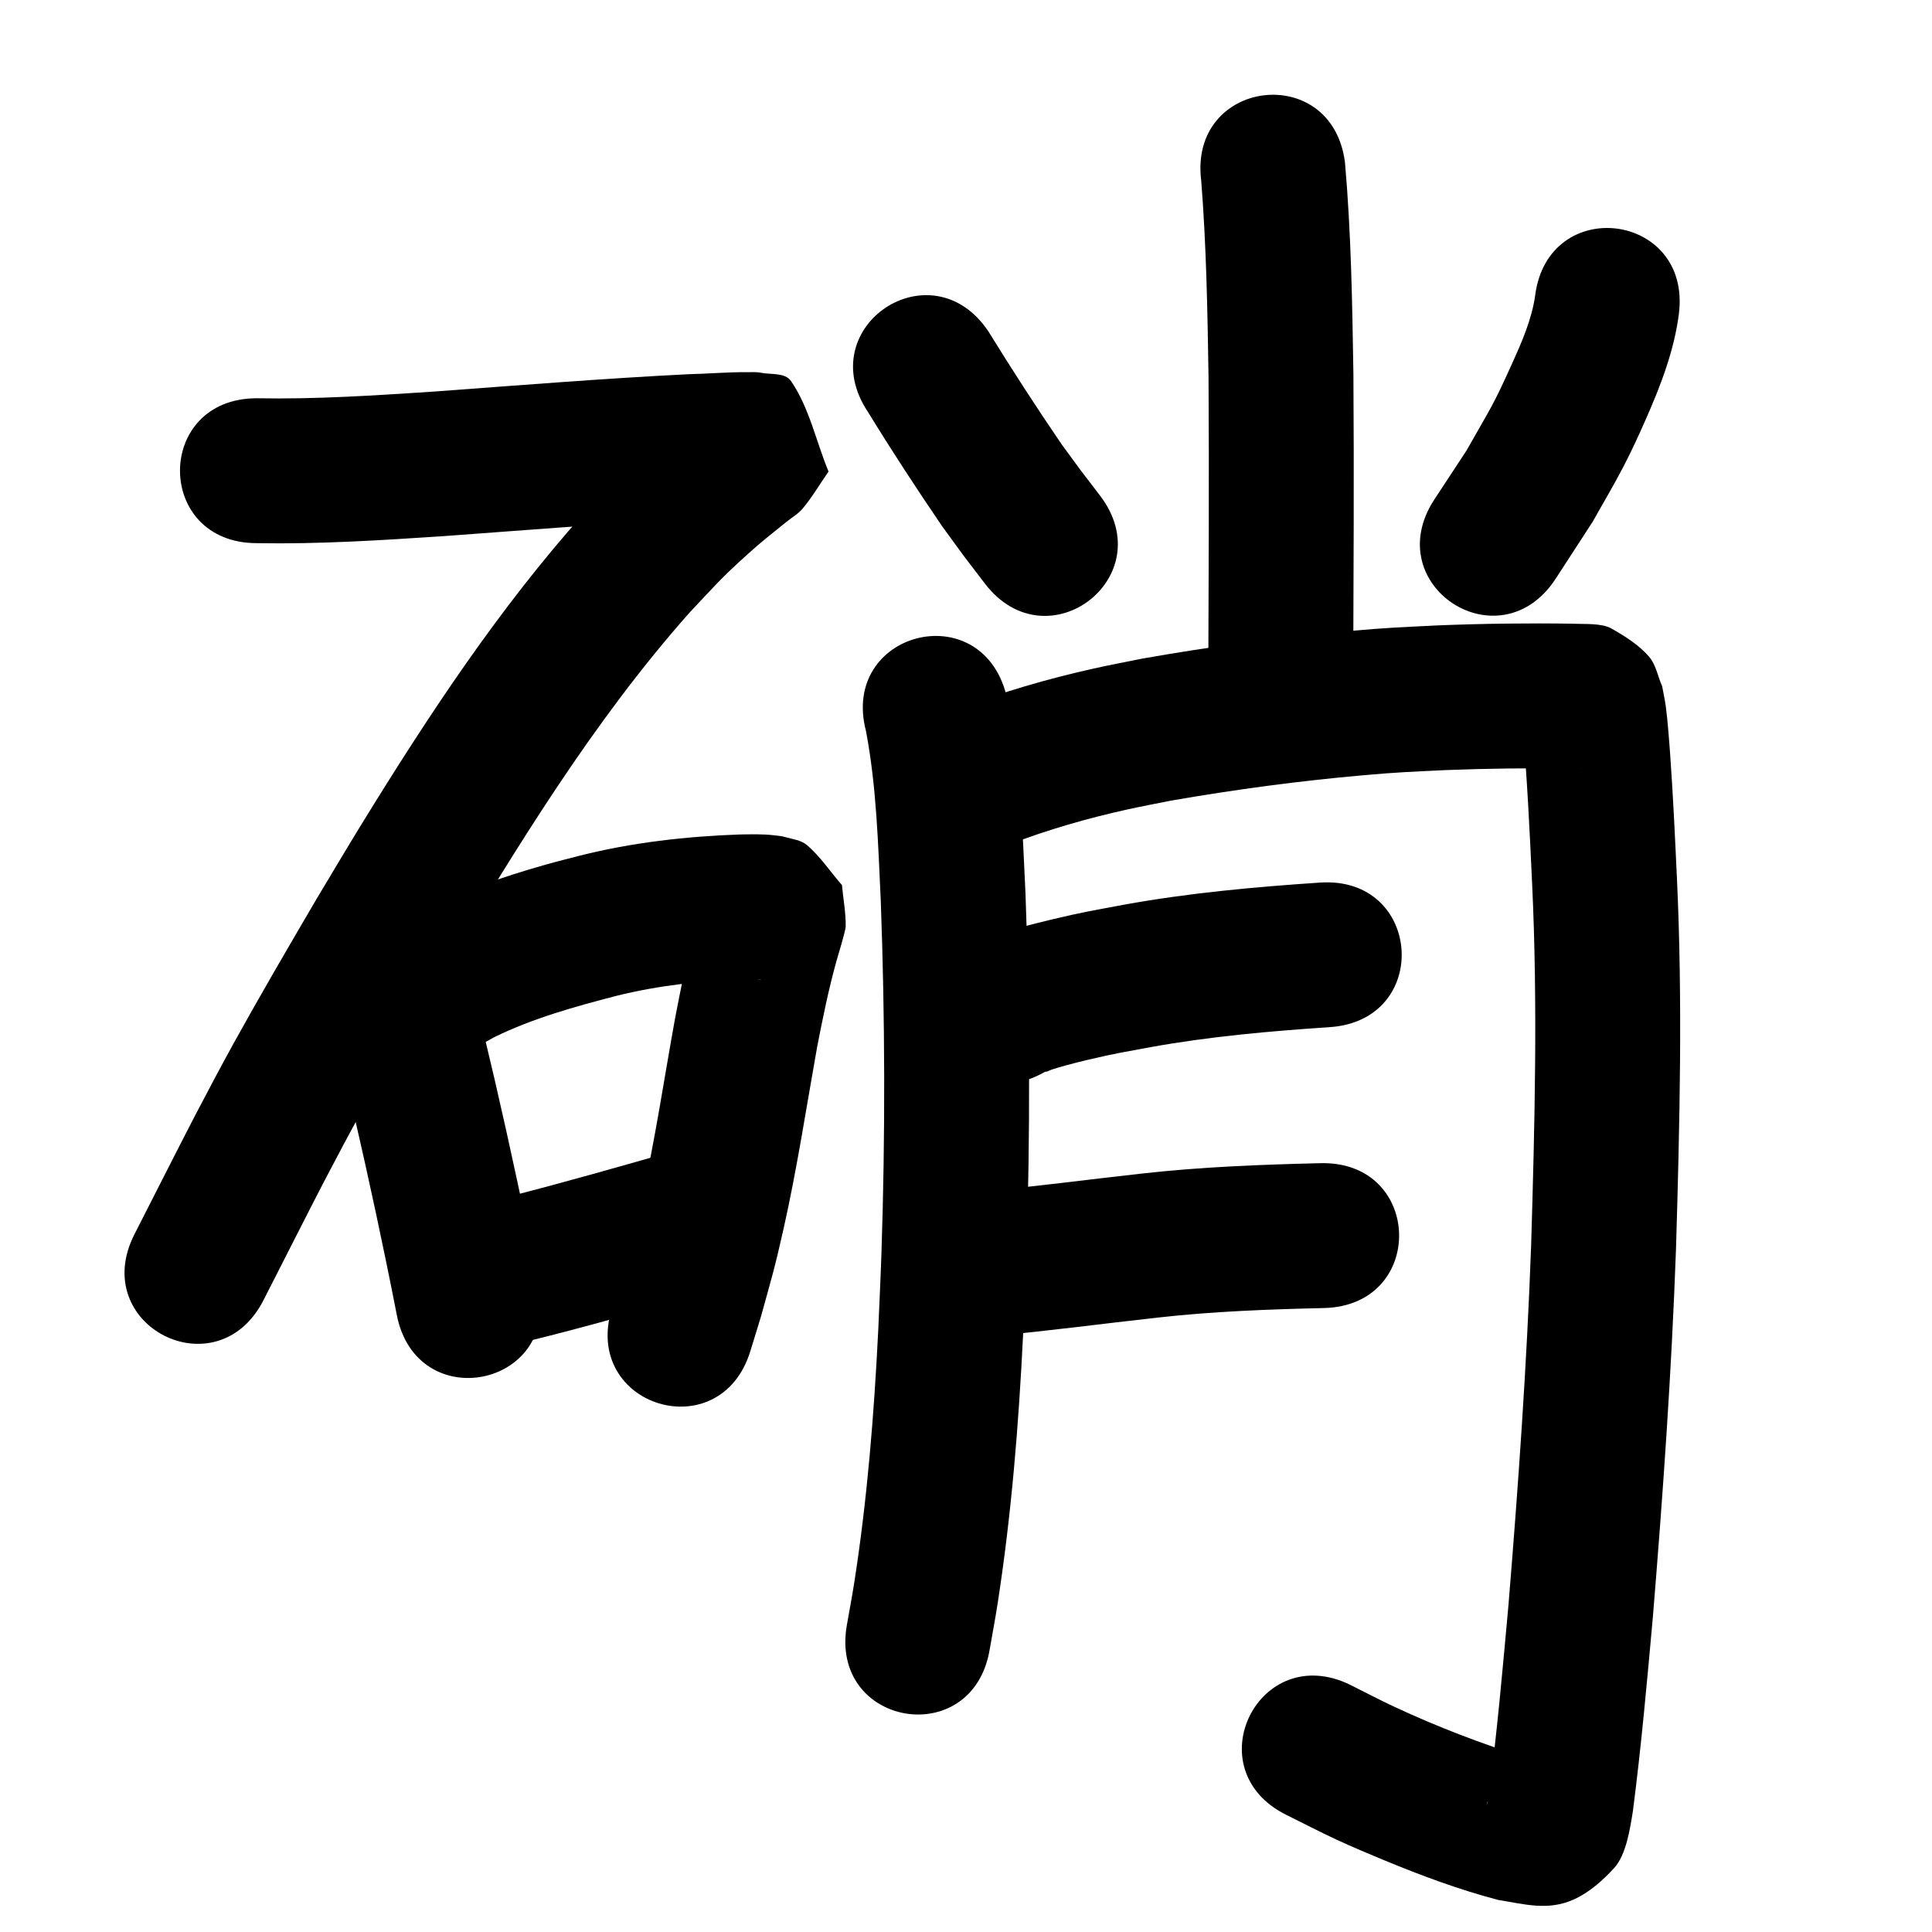 <?xml version="1.0" ?>
<svg xmlns="http://www.w3.org/2000/svg" width="1000" height="1000">
<path d="m 132.941,281.14 c 32.141,0.573 64.222,-1.499 96.274,-3.604 43.623,-3.176 87.214,-6.762 130.901,-8.937 9.336,-0.198 18.673,-1.057 28.018,-0.969 0.551,0.005 2.18,0.308 1.644,0.183 -3.984,-0.928 -9.645,0.754 -11.994,-2.595 -9.233,-13.159 -13.643,-29.112 -20.464,-43.668 2.312,-4.374 5.628,-8.35 6.935,-13.121 0.472,-1.724 -2.842,2.168 -4.24,3.28 -3.044,2.421 -6.098,4.83 -9.086,7.32 -10.706,8.923 -19.319,16.424 -29.381,26.454 -6.53,6.509 -12.726,13.344 -19.089,20.016 -44.158,49.325 -80.713,104.818 -115.31,161.087 -7.896,12.842 -15.548,25.832 -23.322,38.748 -7.391,12.683 -14.863,25.319 -22.172,38.05 -17.004,29.617 -24.526,43.141 -40.259,73.187 -4.901,9.359 -26.129,51.136 -31.804,62.286 -24.052,47.265 42.791,81.28 66.843,34.015 v 0 c 5.047,-9.919 26.747,-52.615 31.116,-60.967 15.283,-29.219 22.309,-41.843 38.908,-70.765 7.131,-12.425 14.421,-24.758 21.632,-37.137 38.985,-64.815 78.407,-130.05 128.756,-186.859 14.337,-15.176 15.406,-16.955 29.982,-30.153 7.911,-7.163 12.227,-10.366 20.194,-16.839 2.816,-2.288 6.088,-4.119 8.417,-6.901 5.009,-5.982 8.947,-12.784 13.42,-19.176 -6.486,-15.622 -9.888,-32.918 -19.457,-46.866 -3.058,-4.458 -10.341,-3.221 -15.64,-4.29 -2.291,-0.462 -4.669,-0.255 -7.006,-0.277 -10.131,-0.092 -20.255,0.825 -30.377,1.049 -44.082,2.204 -88.07,5.778 -132.086,9.006 -30.413,2.004 -60.852,4.015 -91.351,3.442 -53.033,0 -53.033,75 0,75 z"/>
<path d="m 165.852,495.628 c 4.064,26.799 10.811,53.134 16.978,79.508 8.094,35.05 15.671,70.22 22.565,105.526 10.168,52.049 83.776,37.67 73.609,-14.379 v 0 c -7.076,-36.207 -14.836,-72.278 -23.143,-108.223 -5.801,-24.81 -12.224,-49.577 -16.033,-74.789 -8.738,-52.308 -82.713,-39.952 -73.975,12.357 z"/>
<path d="m 255.489,537.003 c 20.201,-9.93 42.023,-15.969 63.726,-21.598 21.727,-5.38 43.99,-7.809 66.316,-8.533 1.669,-0.019 3.338,-0.066 5.007,-0.057 0.947,0.005 1.893,0.035 2.838,0.096 0.209,0.013 0.823,0.134 0.614,0.128 -3.379,-0.099 -8.852,-1.509 -10.655,-2.976 -6.511,-5.299 -11.511,-12.223 -17.266,-18.334 -0.868,-5.549 -1.736,-11.099 -2.604,-16.648 -0.094,-0.091 -0.239,-0.396 -0.281,-0.272 -0.871,2.555 -1.552,5.172 -2.276,7.773 -3.222,11.579 -4.827,17.801 -7.45,30.114 -1.457,6.84 -2.716,13.72 -4.073,20.58 -5.646,31.089 -10.24,62.375 -17.186,93.217 -4.279,18.999 -5.581,22.859 -10.632,41.025 -1.622,5.251 -3.244,10.502 -4.866,15.753 -15.604,50.685 56.076,72.753 71.68,22.068 v 0 c 1.822,-5.934 3.643,-11.868 5.465,-17.803 5.631,-20.403 7.017,-24.504 11.778,-45.752 6.971,-31.113 11.736,-62.64 17.347,-94.01 2.91,-14.847 5.861,-29.553 9.92,-44.132 0.714,-2.566 4.81,-15.857 4.842,-18.103 0.103,-7.169 -1.288,-14.281 -1.932,-21.422 -6.079,-6.929 -11.197,-14.837 -18.237,-20.786 -3.029,-2.56 -7.374,-2.957 -11.18,-4.074 -1.902,-0.558 -3.905,-0.7 -5.873,-0.932 -5.815,-0.687 -11.698,-0.483 -17.535,-0.406 -27.86,0.986 -55.633,4.118 -82.724,10.926 -5.97,1.57 -11.97,3.024 -17.909,4.709 -22.568,6.403 -45.047,14.097 -65.716,25.306 -45.359,27.478 -6.499,91.626 38.86,64.148 z"/>
<path d="m 263.384,696.554 c 28.704,-6.788 57.103,-14.734 85.475,-22.776 6.121,-1.748 12.243,-3.496 18.364,-5.243 50.995,-14.56 30.404,-86.678 -20.591,-72.118 v 0 c -6.077,1.735 -12.153,3.47 -18.23,5.205 -28.408,8.055 -56.859,15.935 -85.58,22.806 -51.001,14.539 -30.439,86.666 20.562,72.126 z"/>
<path d="m 621.746,93.483 c 2.67,33.713 3.257,67.562 3.785,101.364 0.358,52.319 0.052,104.639 -0.127,156.957 -0.182,53.033 74.818,53.289 75,0.257 v 0 c 0.181,-52.798 0.491,-105.598 0.118,-158.396 -0.58,-36.517 -1.166,-73.106 -4.358,-109.506 -6.593,-52.622 -81.011,-43.298 -74.418,9.323 z"/>
<path d="m 449.241,213.221 c 12.352,20.135 25.294,39.924 38.596,59.443 14.78,20.216 7.466,10.439 21.911,29.355 32.205,42.135 91.793,-3.411 59.587,-45.545 v 0 c -13.034,-17.035 -6.51,-8.34 -19.556,-26.095 -13.196,-19.293 -25.902,-38.933 -38.178,-58.824 -29.463,-44.096 -91.824,-2.429 -62.361,41.667 z"/>
<path d="m 794.573,153.119 c -1.745,12.157 -6.845,23.816 -11.856,34.907 -10.407,23.033 -10.529,21.943 -23.688,45.218 -5.545,8.44 -11.09,16.879 -16.635,25.319 -28.997,44.403 33.799,85.412 62.796,41.008 v 0 c 6.415,-9.875 12.83,-19.75 19.246,-29.625 5.327,-9.554 10.953,-18.947 15.981,-28.662 4.204,-8.123 8.018,-16.447 11.7,-24.82 7.585,-17.247 14.469,-35.218 16.875,-54.022 6.592,-52.622 -67.826,-61.945 -74.418,-9.323 z"/>
<path d="m 448.234,378.419 c 5.479,28.862 6.263,58.429 7.645,87.7 2.228,60.687 2.38,121.465 0.368,182.162 -0.437,13.191 -1.094,26.373 -1.641,39.559 -2.17,44.037 -5.682,88.066 -12.499,131.65 -1.137,7.272 -2.531,14.503 -3.796,21.754 -9.073,52.251 64.821,65.082 73.894,12.831 v 0 c 1.389,-8.034 2.916,-16.045 4.166,-24.102 7.142,-46.036 10.899,-92.526 13.171,-139.034 0.561,-13.6 1.234,-27.196 1.682,-40.8 2.057,-62.502 1.888,-125.088 -0.43,-187.579 -1.646,-34.444 -2.619,-69.304 -10,-103.112 -13.415,-51.308 -85.976,-32.337 -72.561,18.971 z"/>
<path d="m 522.31,437.129 c 19.935,-7.684 40.514,-13.576 61.367,-18.187 7.416,-1.64 14.889,-3.01 22.333,-4.515 33.111,-5.764 66.473,-10.242 99.957,-13.187 18.638,-1.639 24.01,-1.738 42.263,-2.639 21.591,-0.839 43.204,-1.115 64.809,-0.783 0.313,0.007 4.721,0.097 5.533,0.135 0.074,0.003 -0.147,0.044 -0.22,0.032 -2.481,-0.42 -5.213,-0.138 -7.431,-1.327 -6.29,-3.37 -12.453,-7.225 -17.653,-12.113 -2.617,-2.46 -3.497,-6.275 -5.246,-9.412 2.428,27.39 3.734,54.871 5.008,82.337 2.938,62.278 1.352,124.638 -0.51,186.92 -2.247,62.257 -6.656,124.406 -11.749,186.486 -2.939,32.332 -5.774,64.694 -9.96,96.894 -0.294,1.766 -0.588,3.533 -0.881,5.299 -0.156,0.325 -0.58,1.318 -0.468,0.976 3.455,-10.528 3.094,-10.56 15.393,-19.734 2.37,-1.768 6.034,-1.212 8.314,-3.095 0.831,-0.686 -1.961,-0.894 -2.941,-1.342 -23.404,-7.277 -46.399,-16.127 -68.619,-26.486 -7.588,-3.537 -14.99,-7.46 -22.484,-11.19 -47.524,-23.536 -80.81,43.673 -33.285,67.209 v 0 c 8.652,4.267 17.203,8.743 25.955,12.8 8.094,3.752 16.322,7.211 24.566,10.619 19.292,7.974 38.928,15.299 59.143,20.588 13.381,2.112 25.72,5.853 39.221,-0.309 7.952,-3.629 14.761,-9.694 20.679,-16.127 6.347,-6.899 8.309,-20.47 9.785,-29.569 4.313,-33.37 7.319,-66.896 10.331,-100.403 5.196,-63.376 9.689,-126.822 11.967,-190.379 1.913,-64.188 3.505,-128.455 0.462,-192.638 -0.971,-20.872 -1.946,-41.74 -3.413,-62.584 -0.456,-6.48 -1.401,-19.239 -2.363,-26.059 -0.478,-3.388 -1.224,-6.734 -1.836,-10.101 -2.307,-5.167 -3.186,-11.251 -6.921,-15.502 -5.317,-6.052 -12.374,-10.466 -19.383,-14.436 -5.08,-2.878 -13.907,-2.161 -19.857,-2.481 -23.232,-0.349 -46.473,-0.058 -69.69,0.868 -20.061,1.013 -25.565,1.109 -46.037,2.924 -35.979,3.189 -71.827,8.026 -107.392,14.314 -8.385,1.715 -16.803,3.276 -25.154,5.146 -23.943,5.361 -47.56,12.215 -70.466,21.03 -49.512,19.001 -22.641,89.022 26.871,70.021 z"/>
<path d="m 542.79,553.615 c -0.541,0.374 -2.283,1.131 -1.624,1.122 1.155,-0.016 2.169,-0.799 3.272,-1.145 2.408,-0.755 4.82,-1.499 7.256,-2.156 3.877,-1.045 7.77,-2.034 11.681,-2.949 14.515,-3.396 17.173,-3.699 32.384,-6.531 30.58,-5.498 61.526,-8.24 92.495,-10.304 52.914,-3.544 47.903,-78.376 -5.012,-74.832 v 0 c -33.919,2.282 -67.808,5.353 -101.294,11.419 -16.524,3.112 -21.272,3.786 -37.192,7.597 -11.723,2.806 -23.844,5.799 -34.902,10.751 -2.482,1.112 -4.843,2.475 -7.264,3.713 -44.771,28.427 -4.569,91.742 40.202,63.315 z"/>
<path d="m 513.486,691.561 c 28.709,-2.573 57.283,-6.445 85.933,-9.6 28.522,-3.197 57.197,-4.259 85.867,-4.922 53.018,-1.246 51.257,-76.225 -1.762,-74.979 v 0 c -30.825,0.735 -61.655,1.912 -92.32,5.353 -28.239,3.114 -56.406,6.923 -84.703,9.474 -52.803,4.939 -45.818,79.613 6.985,74.674 z"/>
</svg>
